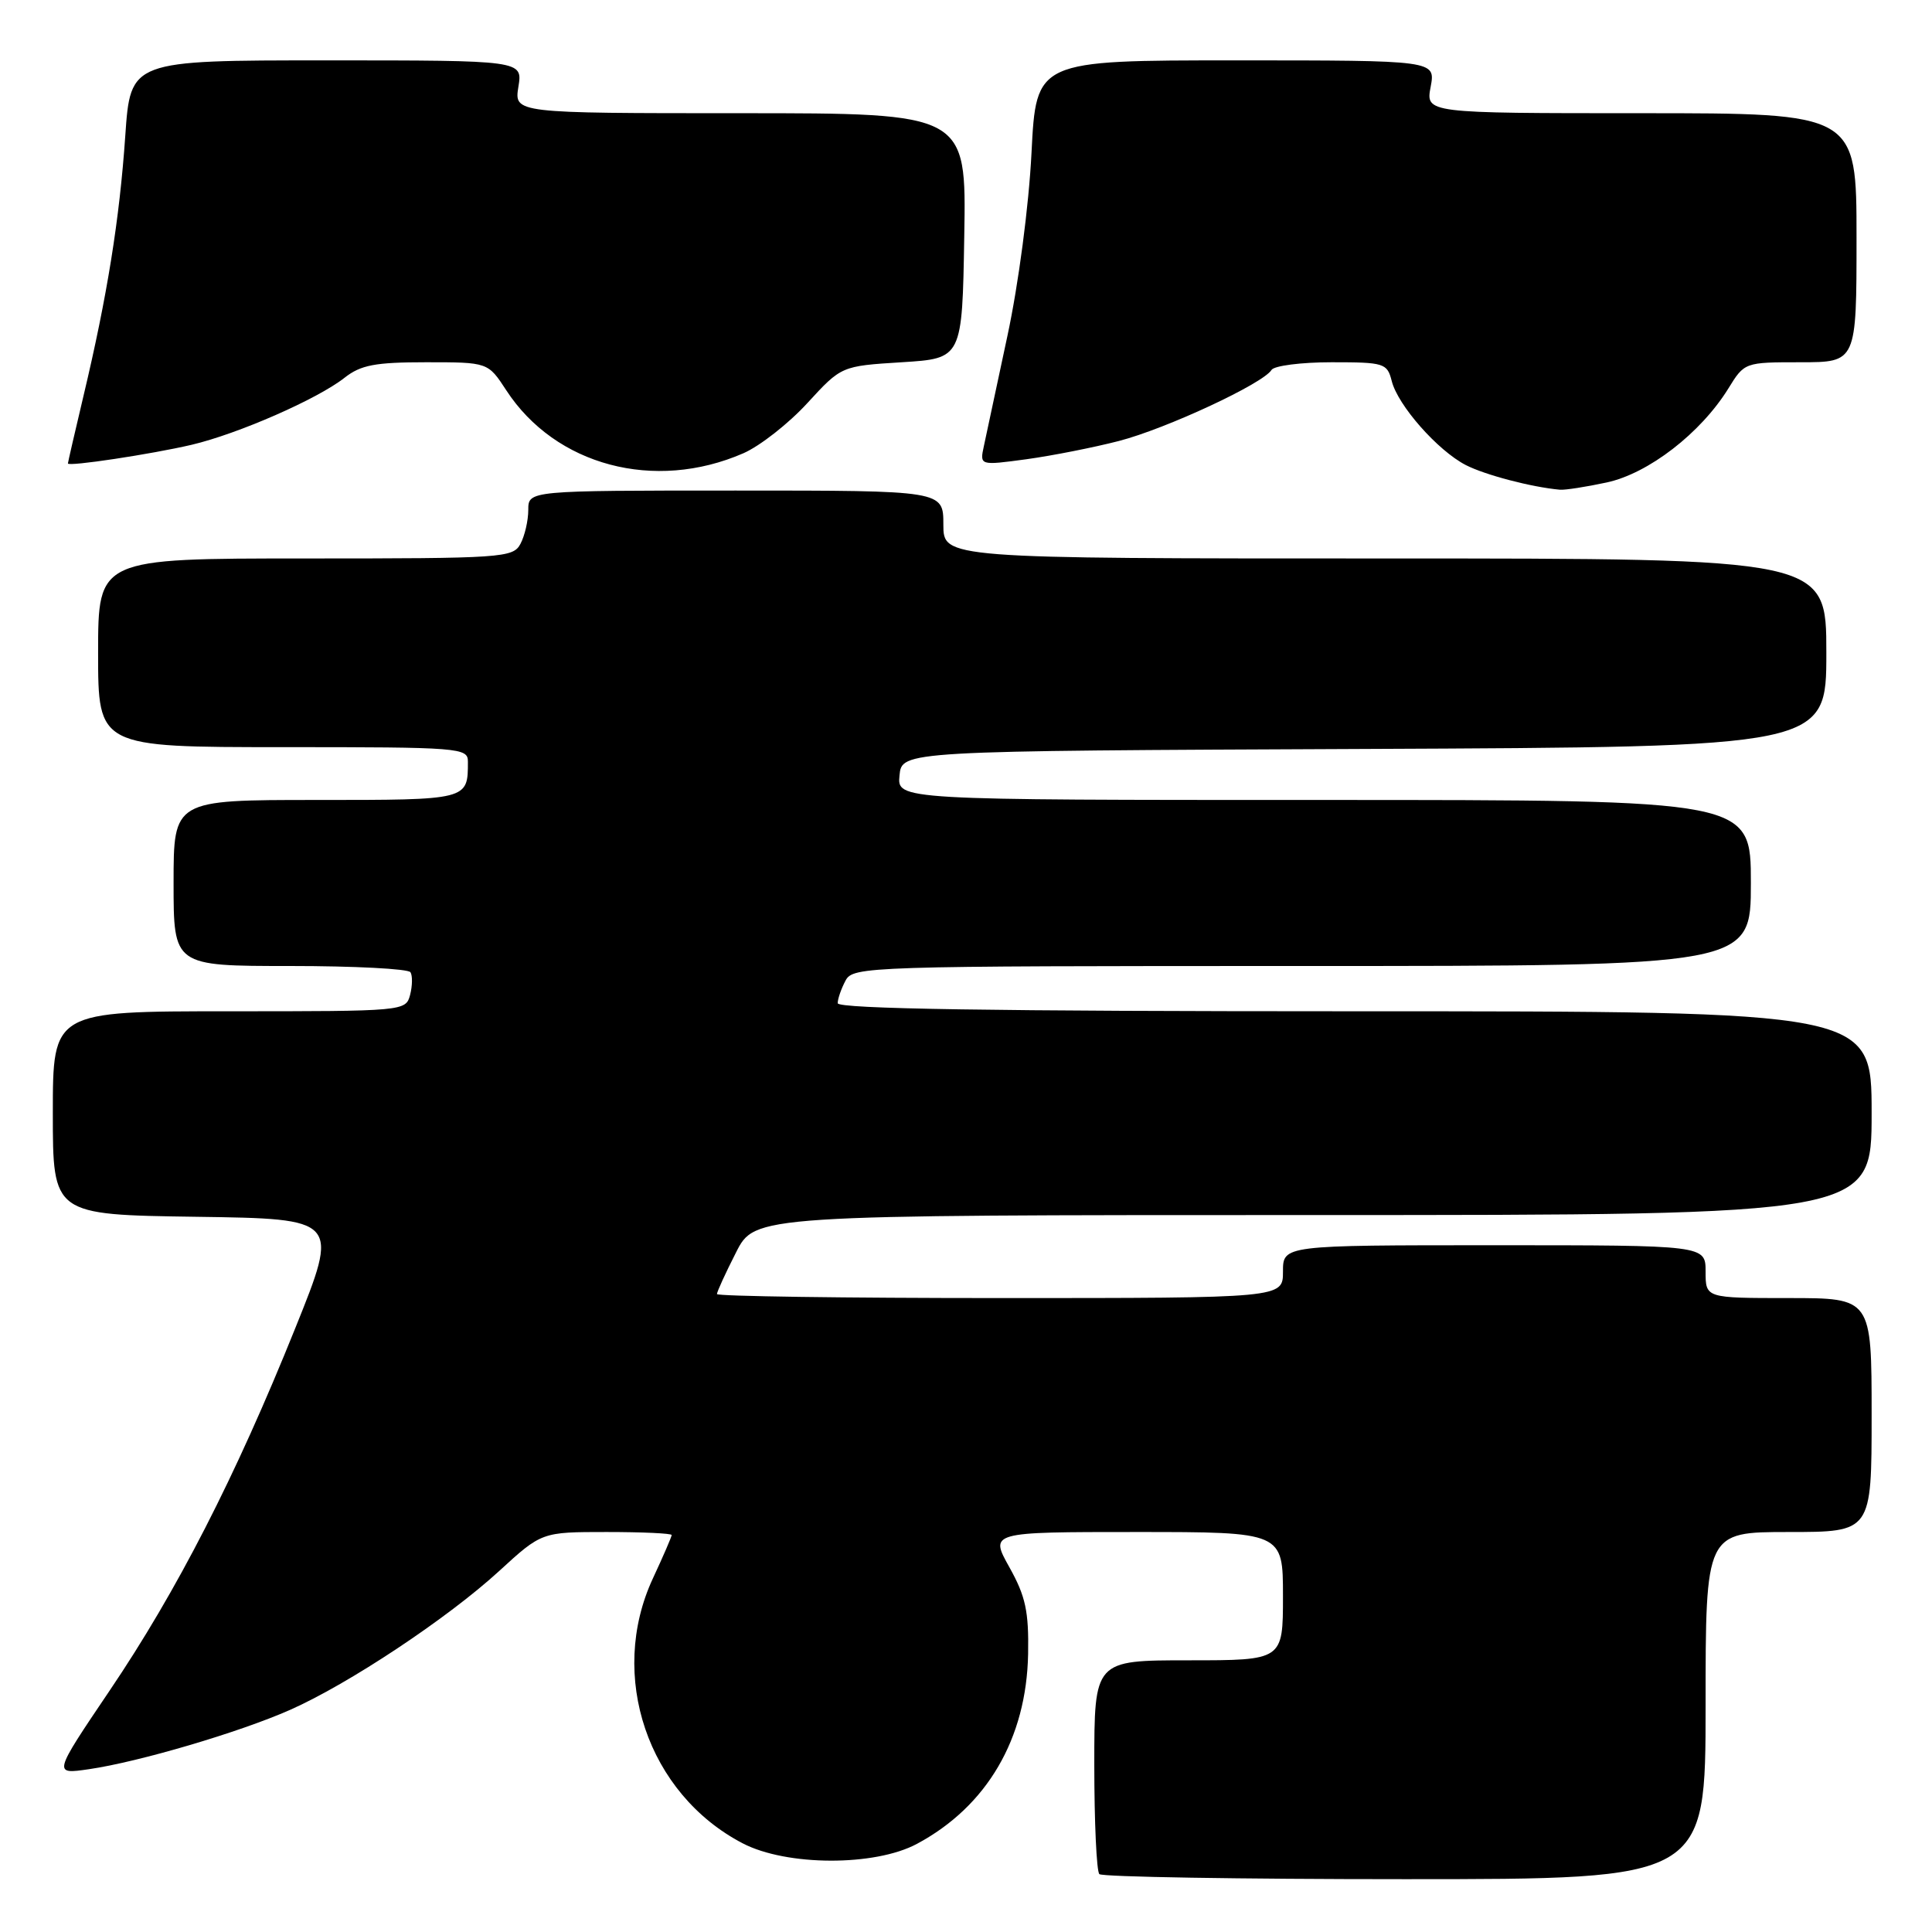 <?xml version="1.0" encoding="UTF-8" standalone="no"?>
<!DOCTYPE svg PUBLIC "-//W3C//DTD SVG 1.1//EN" "http://www.w3.org/Graphics/SVG/1.1/DTD/svg11.dtd" >
<svg xmlns="http://www.w3.org/2000/svg" xmlns:xlink="http://www.w3.org/1999/xlink" version="1.1" viewBox="0 0 256 256">
 <g >
 <path fill="currentColor"
d=" M 226.00 226.00 C 226.00 203.00 226.00 203.00 237.00 203.00 C 248.00 203.00 248.00 203.00 248.00 187.50 C 248.00 172.00 248.00 172.00 237.00 172.00 C 226.00 172.00 226.00 172.00 226.00 168.50 C 226.00 165.00 226.00 165.00 198.00 165.00 C 170.00 165.00 170.00 165.00 170.00 168.50 C 170.00 172.00 170.00 172.00 132.50 172.00 C 111.88 172.00 95.00 171.76 95.00 171.47 C 95.00 171.17 96.13 168.70 97.52 165.97 C 100.03 161.00 100.03 161.00 174.02 161.00 C 248.00 161.00 248.00 161.00 248.00 147.50 C 248.00 134.00 248.00 134.00 179.50 134.00 C 131.68 134.00 111.00 133.68 111.00 132.93 C 111.00 132.35 111.47 131.00 112.04 129.93 C 113.04 128.06 114.77 128.00 172.54 128.00 C 232.00 128.00 232.00 128.00 232.00 117.00 C 232.00 106.00 232.00 106.00 175.44 106.00 C 118.87 106.00 118.87 106.00 119.19 102.75 C 119.50 99.50 119.50 99.50 180.75 99.24 C 242.00 98.98 242.00 98.98 242.00 86.49 C 242.00 74.00 242.00 74.00 183.50 74.00 C 125.00 74.00 125.00 74.00 125.00 69.50 C 125.00 65.00 125.00 65.00 97.50 65.00 C 70.00 65.00 70.00 65.00 70.00 67.57 C 70.00 68.98 69.53 71.00 68.96 72.07 C 67.98 73.91 66.60 74.00 40.46 74.00 C 13.00 74.00 13.00 74.00 13.00 86.50 C 13.00 99.00 13.00 99.00 37.50 99.00 C 60.99 99.00 62.00 99.08 62.00 100.92 C 62.00 106.02 62.09 106.00 41.89 106.00 C 23.00 106.00 23.00 106.00 23.00 117.00 C 23.00 128.00 23.00 128.00 38.44 128.00 C 46.93 128.00 54.11 128.37 54.39 128.83 C 54.67 129.28 54.65 130.63 54.34 131.83 C 53.77 133.98 53.55 134.00 30.38 134.00 C 7.00 134.00 7.00 134.00 7.00 147.48 C 7.00 160.96 7.00 160.96 25.98 161.23 C 44.96 161.50 44.96 161.50 39.12 176.00 C 31.20 195.69 23.45 210.82 14.51 224.04 C 7.03 235.12 7.03 235.12 11.77 234.43 C 18.39 233.47 31.72 229.54 38.43 226.57 C 46.18 223.15 59.35 214.40 66.14 208.17 C 71.78 203.00 71.78 203.00 80.39 203.00 C 85.13 203.00 89.00 203.18 89.00 203.40 C 89.00 203.62 87.88 206.21 86.51 209.15 C 80.52 222.03 85.83 237.70 98.41 244.25 C 104.23 247.28 115.91 247.32 121.50 244.32 C 130.78 239.35 136.02 230.39 136.23 219.16 C 136.33 213.51 135.90 211.52 133.75 207.67 C 131.14 203.00 131.14 203.00 150.57 203.00 C 170.00 203.00 170.00 203.00 170.00 211.50 C 170.00 220.00 170.00 220.00 157.50 220.00 C 145.00 220.00 145.00 220.00 145.00 233.83 C 145.00 241.44 145.30 247.97 145.67 248.33 C 146.03 248.70 164.26 249.00 186.17 249.00 C 226.00 249.00 226.00 249.00 226.00 226.00 Z  M 212.89 63.93 C 218.43 62.74 225.36 57.39 229.02 51.47 C 231.15 48.01 231.19 48.00 238.58 48.00 C 246.00 48.00 246.00 48.00 246.00 31.50 C 246.00 15.00 246.00 15.00 217.45 15.00 C 188.91 15.00 188.91 15.00 189.57 11.50 C 190.22 8.00 190.22 8.00 163.76 8.00 C 137.30 8.00 137.30 8.00 136.68 20.25 C 136.33 27.25 134.96 37.65 133.49 44.50 C 132.08 51.10 130.67 57.67 130.37 59.10 C 129.81 61.69 129.81 61.69 136.02 60.85 C 139.43 60.38 144.94 59.29 148.27 58.43 C 154.52 56.81 167.37 50.83 168.48 49.02 C 168.83 48.46 172.42 48.00 176.45 48.00 C 183.42 48.00 183.81 48.12 184.41 50.48 C 185.21 53.70 190.49 59.69 194.22 61.62 C 196.77 62.93 202.92 64.55 206.70 64.89 C 207.36 64.95 210.15 64.52 212.89 63.93 Z  M 98.50 60.06 C 100.70 59.10 104.52 56.10 106.99 53.40 C 111.49 48.50 111.49 48.50 119.49 48.00 C 127.50 47.50 127.50 47.50 127.77 31.25 C 128.05 15.00 128.05 15.00 98.09 15.00 C 68.13 15.00 68.13 15.00 68.69 11.50 C 69.26 8.00 69.26 8.00 43.27 8.00 C 17.29 8.00 17.29 8.00 16.60 17.99 C 15.84 29.06 14.20 39.28 11.07 52.43 C 9.93 57.23 9.00 61.27 9.00 61.41 C 9.00 61.86 20.07 60.18 25.38 58.94 C 31.54 57.49 42.07 52.88 45.66 50.05 C 47.81 48.36 49.72 48.00 56.47 48.00 C 64.66 48.00 64.66 48.00 67.08 51.71 C 73.59 61.70 86.73 65.19 98.50 60.06 Z "/>
</g>
</svg>